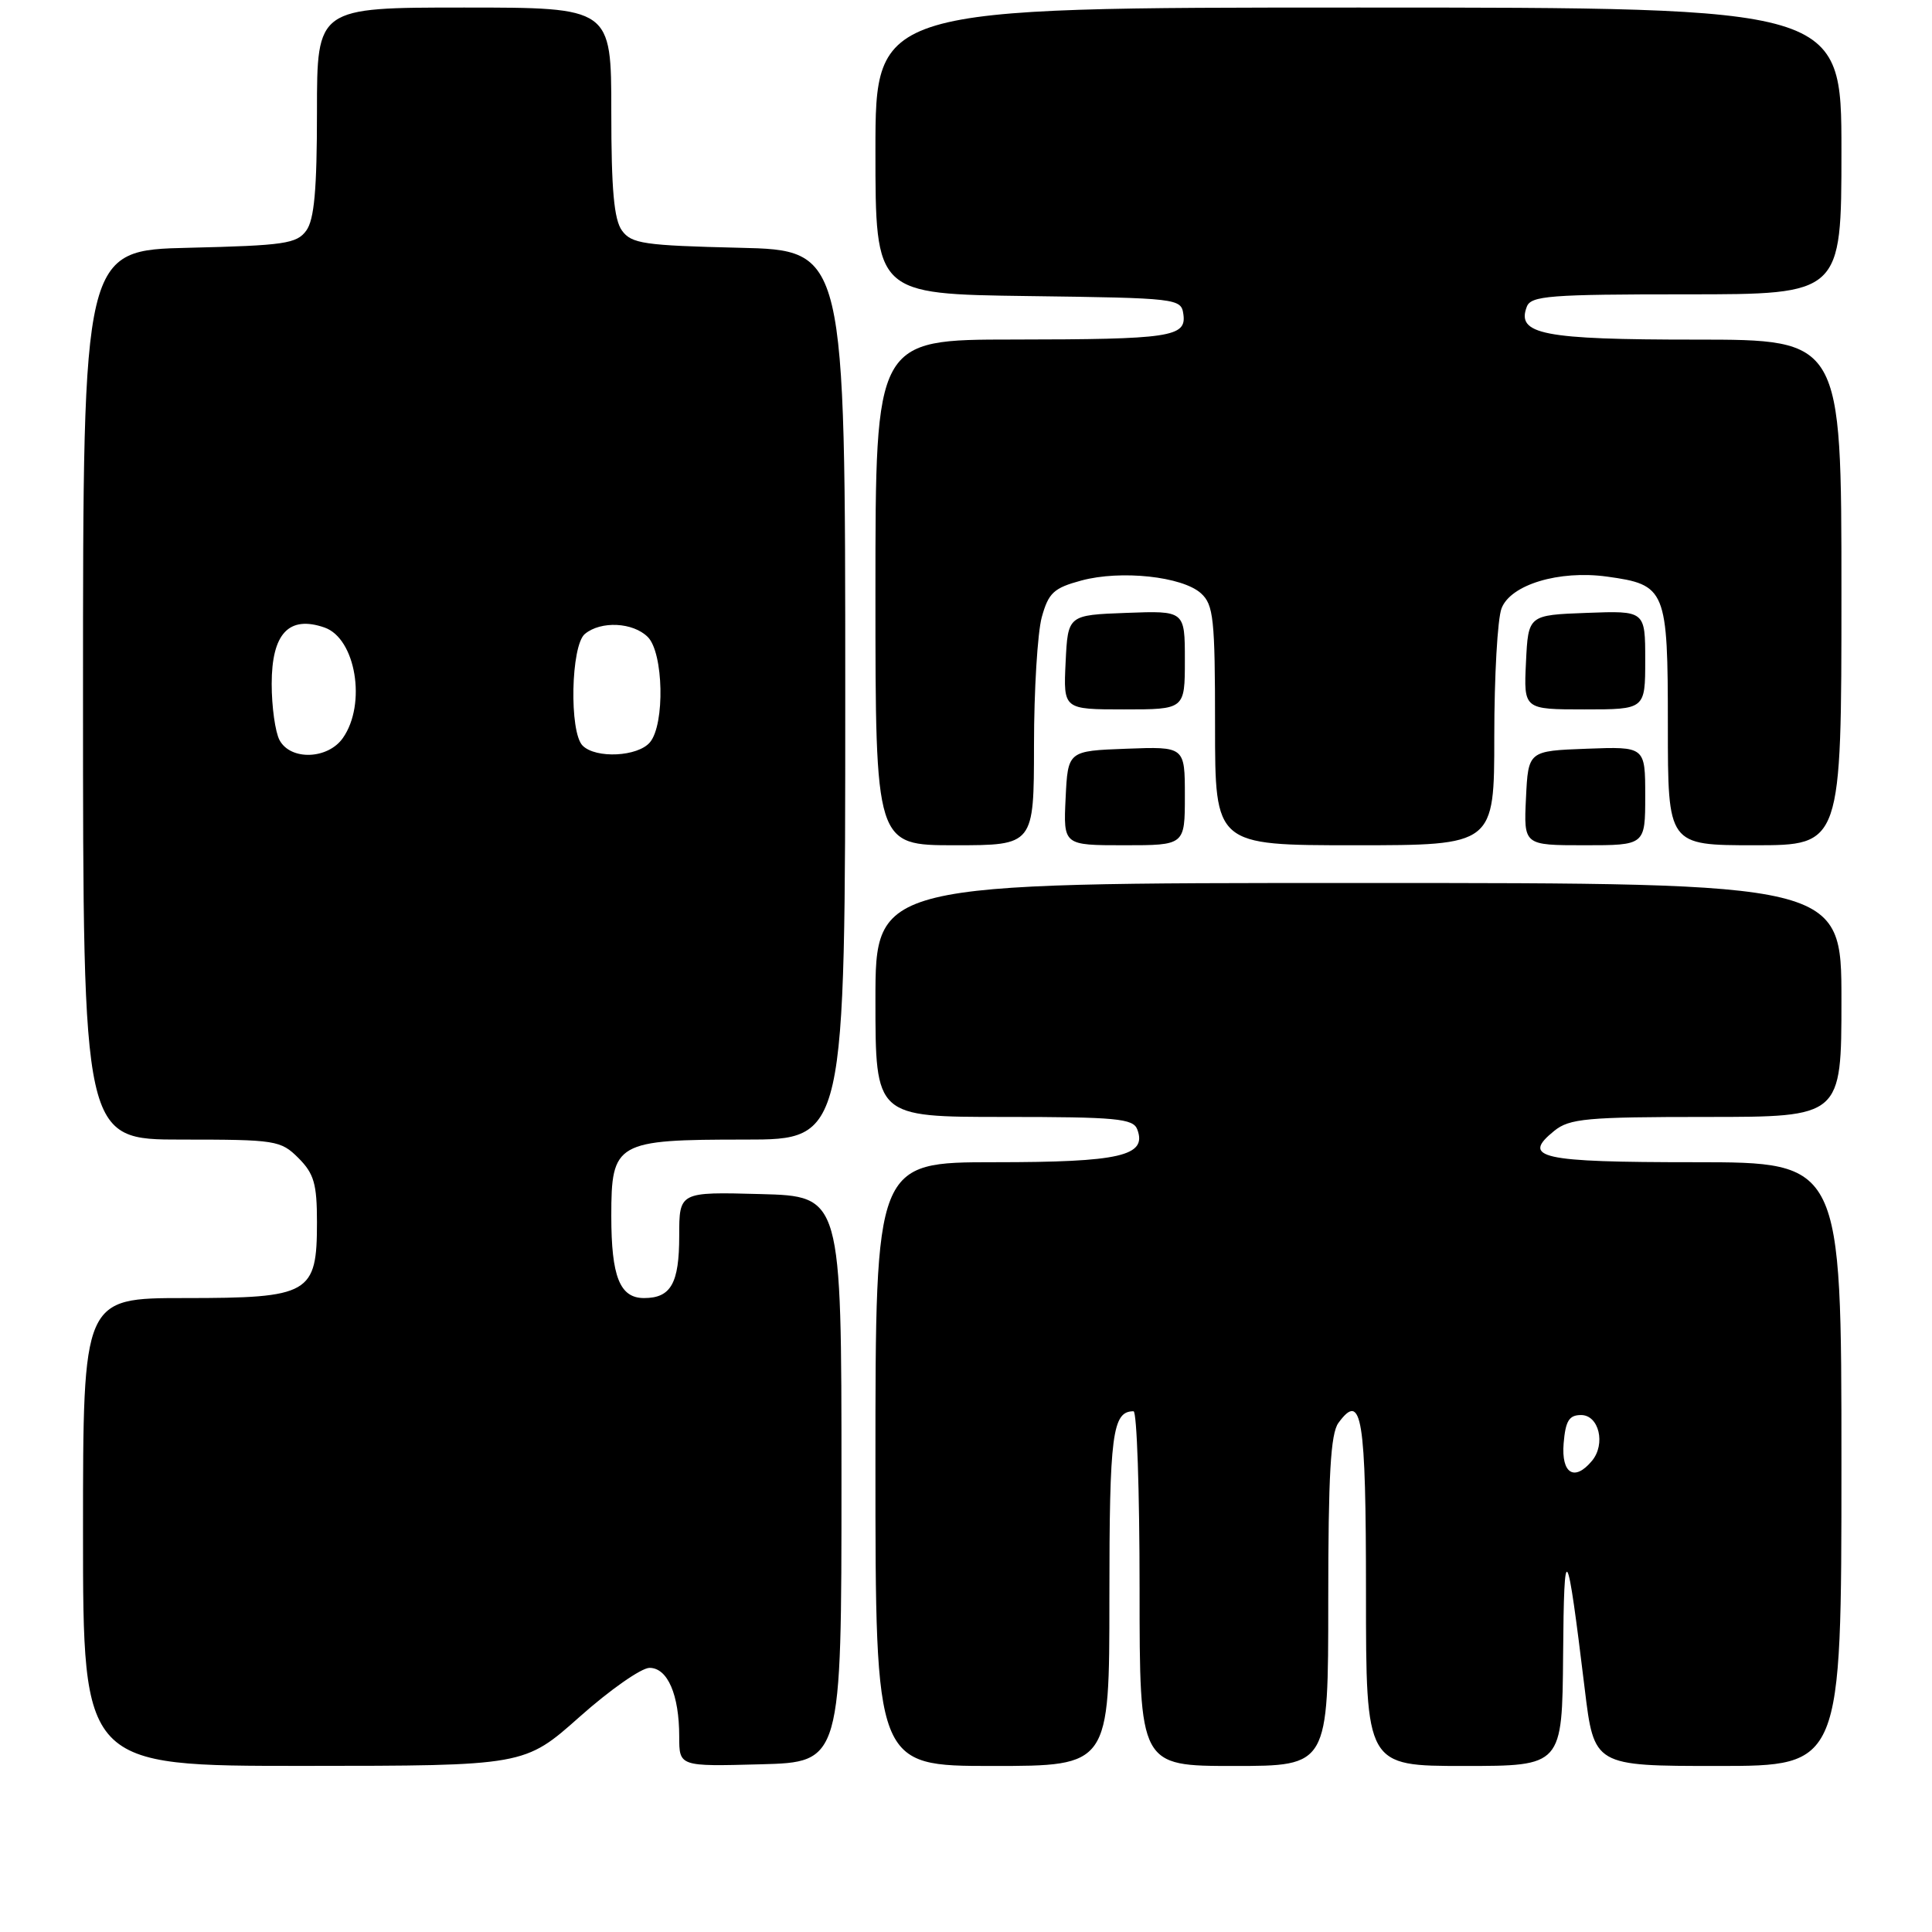 <?xml version="1.0" encoding="UTF-8" standalone="no"?>
<!DOCTYPE svg PUBLIC "-//W3C//DTD SVG 1.1//EN" "http://www.w3.org/Graphics/SVG/1.1/DTD/svg11.dtd" >
<svg xmlns="http://www.w3.org/2000/svg" xmlns:xlink="http://www.w3.org/1999/xlink" version="1.1" viewBox="0 0 256 256">
 <g >
 <path fill="currentColor"
d=" M 76.80 227.49 C 80.81 223.92 84.98 221.00 86.07 221.00 C 88.46 221.00 90.00 224.56 90.00 230.10 C 90.00 234.07 90.00 234.07 100.75 233.78 C 111.50 233.50 111.50 233.50 111.50 196.00 C 111.50 158.50 111.50 158.50 100.75 158.22 C 90.00 157.93 90.00 157.93 90.00 163.77 C 90.00 170.05 88.90 172.00 85.34 172.00 C 82.13 172.00 81.00 169.17 81.00 161.12 C 81.00 151.35 81.61 151.00 98.72 151.00 C 112.00 151.00 112.00 151.00 112.00 92.08 C 112.00 33.15 112.00 33.15 97.92 32.83 C 85.35 32.53 83.68 32.29 82.42 30.56 C 81.36 29.11 81.00 25.15 81.00 14.81 C 81.00 1.00 81.00 1.00 61.50 1.00 C 42.00 1.00 42.00 1.00 42.00 14.81 C 42.00 25.15 41.64 29.11 40.58 30.56 C 39.32 32.29 37.65 32.53 25.08 32.83 C 11.00 33.15 11.00 33.15 11.00 92.08 C 11.00 151.00 11.00 151.00 24.05 151.00 C 36.56 151.00 37.19 151.10 39.55 153.45 C 41.61 155.52 42.00 156.87 42.00 161.95 C 42.00 171.46 41.07 172.00 24.50 172.00 C 11.00 172.00 11.00 172.00 11.00 203.00 C 11.00 234.00 11.00 234.00 40.25 233.99 C 69.50 233.98 69.50 233.98 76.80 227.49 Z  M 147.00 211.70 C 147.00 190.00 147.39 187.00 150.20 187.00 C 150.64 187.00 151.00 197.57 151.00 210.50 C 151.00 234.00 151.00 234.00 163.50 234.00 C 176.00 234.00 176.00 234.00 176.00 212.19 C 176.00 195.47 176.31 189.95 177.35 188.54 C 180.45 184.30 181.00 187.69 181.00 211.06 C 181.00 234.00 181.00 234.00 194.00 234.00 C 207.00 234.00 207.00 234.00 207.12 219.25 C 207.24 203.65 207.61 204.24 209.98 223.75 C 211.22 234.00 211.22 234.00 227.61 234.00 C 244.00 234.00 244.00 234.00 244.00 194.00 C 244.00 154.00 244.00 154.00 224.56 154.00 C 204.05 154.00 201.51 153.43 205.95 149.84 C 207.97 148.21 210.24 148.00 226.11 148.00 C 244.00 148.00 244.00 148.00 244.00 132.50 C 244.00 117.00 244.00 117.00 180.00 117.00 C 116.00 117.00 116.00 117.00 116.00 132.50 C 116.00 148.00 116.00 148.00 133.03 148.00 C 147.91 148.00 150.14 148.21 150.69 149.64 C 152.04 153.17 148.42 154.00 131.81 154.00 C 116.00 154.00 116.00 154.00 116.00 194.00 C 116.00 234.00 116.00 234.00 131.50 234.00 C 147.00 234.00 147.00 234.00 147.00 211.70 Z  M 137.01 98.75 C 137.01 91.46 137.48 83.83 138.04 81.78 C 138.94 78.54 139.63 77.91 143.29 76.92 C 148.52 75.51 156.66 76.38 159.14 78.62 C 160.80 80.13 161.00 81.97 161.00 96.15 C 161.00 112.00 161.00 112.00 179.50 112.00 C 198.00 112.00 198.00 112.00 198.00 97.57 C 198.00 89.63 198.43 82.00 198.96 80.62 C 200.15 77.47 206.57 75.53 212.92 76.40 C 220.76 77.48 221.00 78.07 221.00 96.15 C 221.00 112.00 221.00 112.00 232.50 112.00 C 244.00 112.00 244.00 112.00 244.00 78.50 C 244.00 45.00 244.00 45.00 224.69 45.00 C 204.43 45.00 200.90 44.31 202.31 40.64 C 202.86 39.19 205.34 39.00 223.47 39.00 C 244.00 39.00 244.00 39.00 244.00 20.00 C 244.00 1.00 244.00 1.00 180.00 1.00 C 116.00 1.00 116.00 1.00 116.00 19.98 C 116.00 38.96 116.00 38.96 136.25 39.23 C 156.02 39.49 156.51 39.55 156.80 41.62 C 157.24 44.66 155.13 44.97 134.25 44.99 C 116.00 45.00 116.00 45.00 116.00 78.50 C 116.00 112.00 116.00 112.00 126.50 112.00 C 137.00 112.00 137.00 112.00 137.01 98.75 Z  M 157.00 105.46 C 157.00 98.92 157.00 98.92 149.25 99.21 C 141.50 99.50 141.50 99.50 141.20 105.75 C 140.90 112.00 140.90 112.00 148.95 112.00 C 157.00 112.00 157.00 112.00 157.00 105.46 Z  M 218.00 105.46 C 218.00 98.92 218.00 98.92 210.25 99.21 C 202.50 99.50 202.50 99.50 202.20 105.75 C 201.90 112.00 201.90 112.00 209.95 112.00 C 218.00 112.00 218.00 112.00 218.00 105.46 Z  M 157.00 87.46 C 157.00 80.92 157.00 80.92 149.25 81.21 C 141.50 81.50 141.50 81.50 141.20 87.75 C 140.90 94.00 140.90 94.00 148.95 94.00 C 157.00 94.00 157.00 94.00 157.00 87.46 Z  M 218.00 87.46 C 218.00 80.92 218.00 80.92 210.25 81.21 C 202.50 81.50 202.50 81.50 202.20 87.75 C 201.90 94.00 201.90 94.00 209.95 94.00 C 218.00 94.00 218.00 94.00 218.00 87.46 Z  M 37.04 98.07 C 36.47 97.00 36.00 93.65 36.00 90.62 C 36.00 83.95 38.28 81.51 43.00 83.15 C 47.14 84.59 48.59 93.28 45.44 97.78 C 43.45 100.63 38.50 100.80 37.04 98.07 Z  M 77.20 98.80 C 75.41 97.01 75.64 85.54 77.50 84.00 C 79.62 82.24 83.88 82.45 85.84 84.41 C 87.92 86.50 88.12 95.95 86.13 98.35 C 84.53 100.27 78.95 100.55 77.20 98.80 Z  M 207.19 191.25 C 207.44 188.27 207.91 187.50 209.50 187.50 C 211.87 187.50 212.79 191.34 210.95 193.56 C 208.63 196.36 206.86 195.27 207.19 191.25 Z "/>
</g>
</svg>